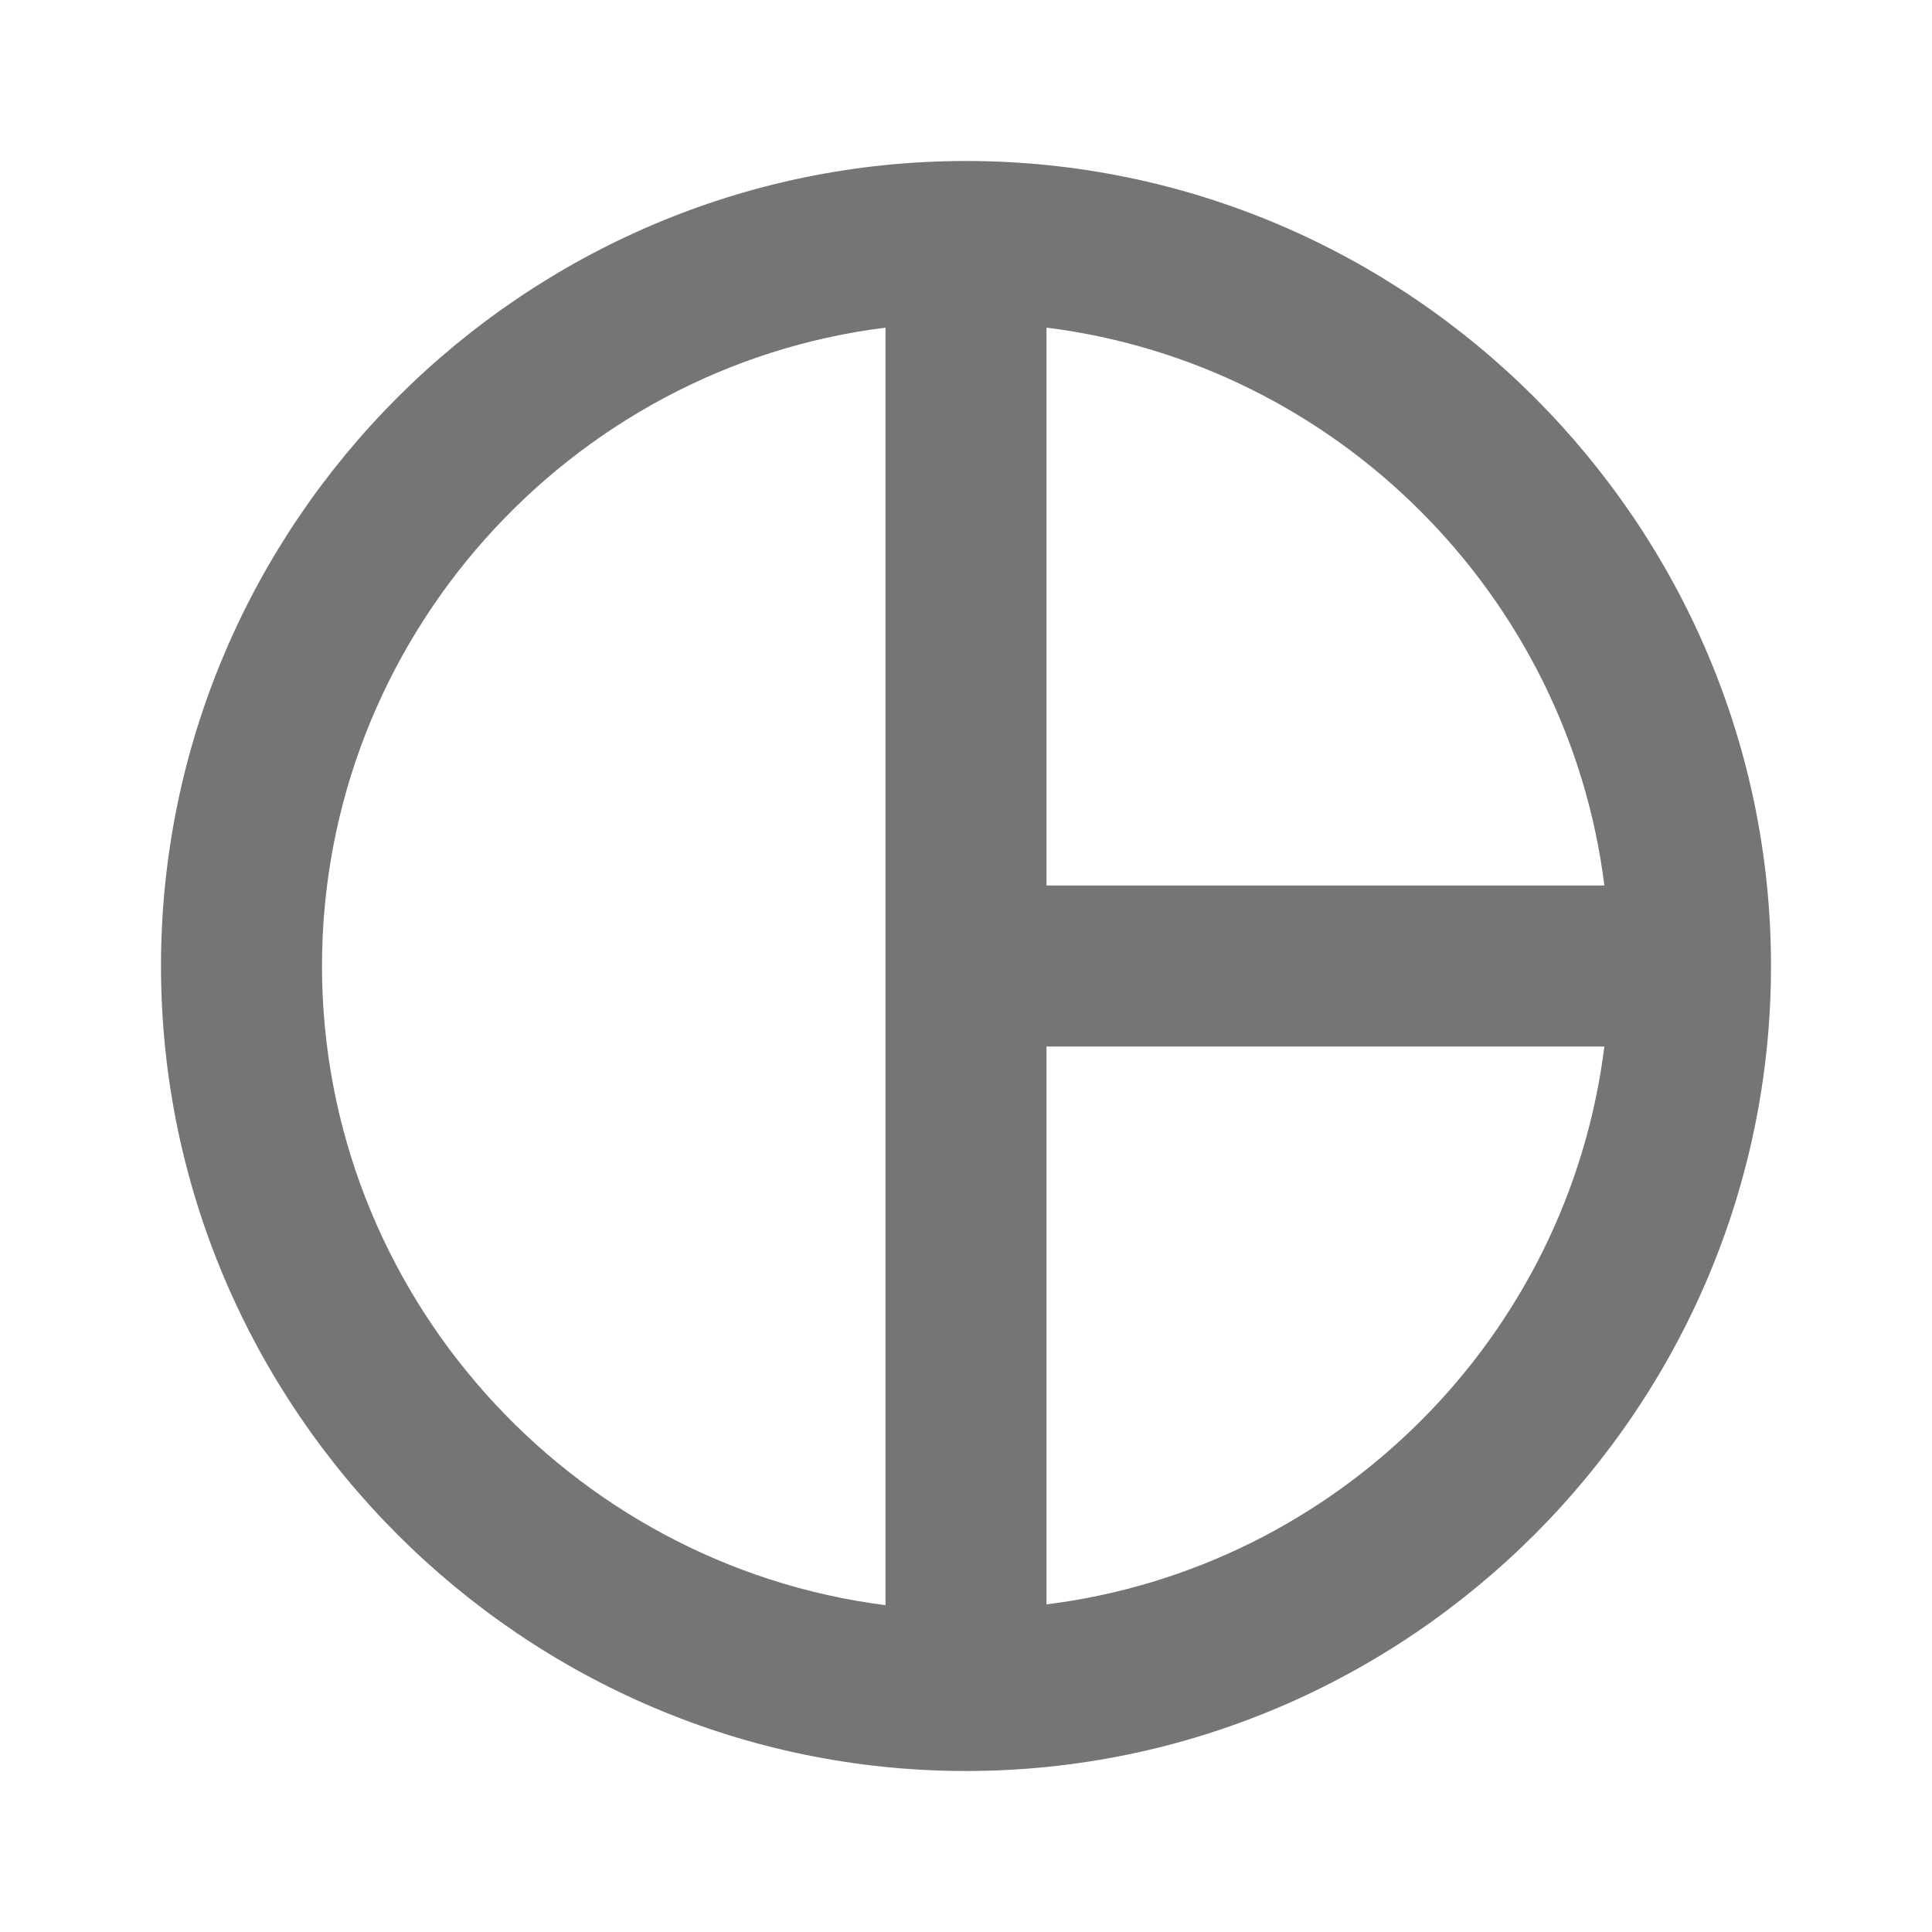 <svg width="24" height="24" viewBox="0 0 24 24" fill="none" xmlns="http://www.w3.org/2000/svg">
<g id="pie_chart_outline_24px">
<path id="icon/editor/pie_chart_outline_24px" fill-rule="evenodd" clip-rule="evenodd" d="M2 12C2 6.5 6.5 2 12 2C17.5 2 22 6.5 22 12C22 17.5 17.5 22 12 22C6.5 22 2 17.5 2 12ZM19.93 11C19.48 7.4 16.61 4.52 13 4.07V11H19.93ZM4 12C4 7.94 7.07 4.56 11 4.07V19.94C7.07 19.44 4 16.06 4 12ZM13 13V19.93C16.61 19.48 19.48 16.61 19.93 13H13Z" fill="black" fill-opacity="0.54"/>
</g>
</svg>
